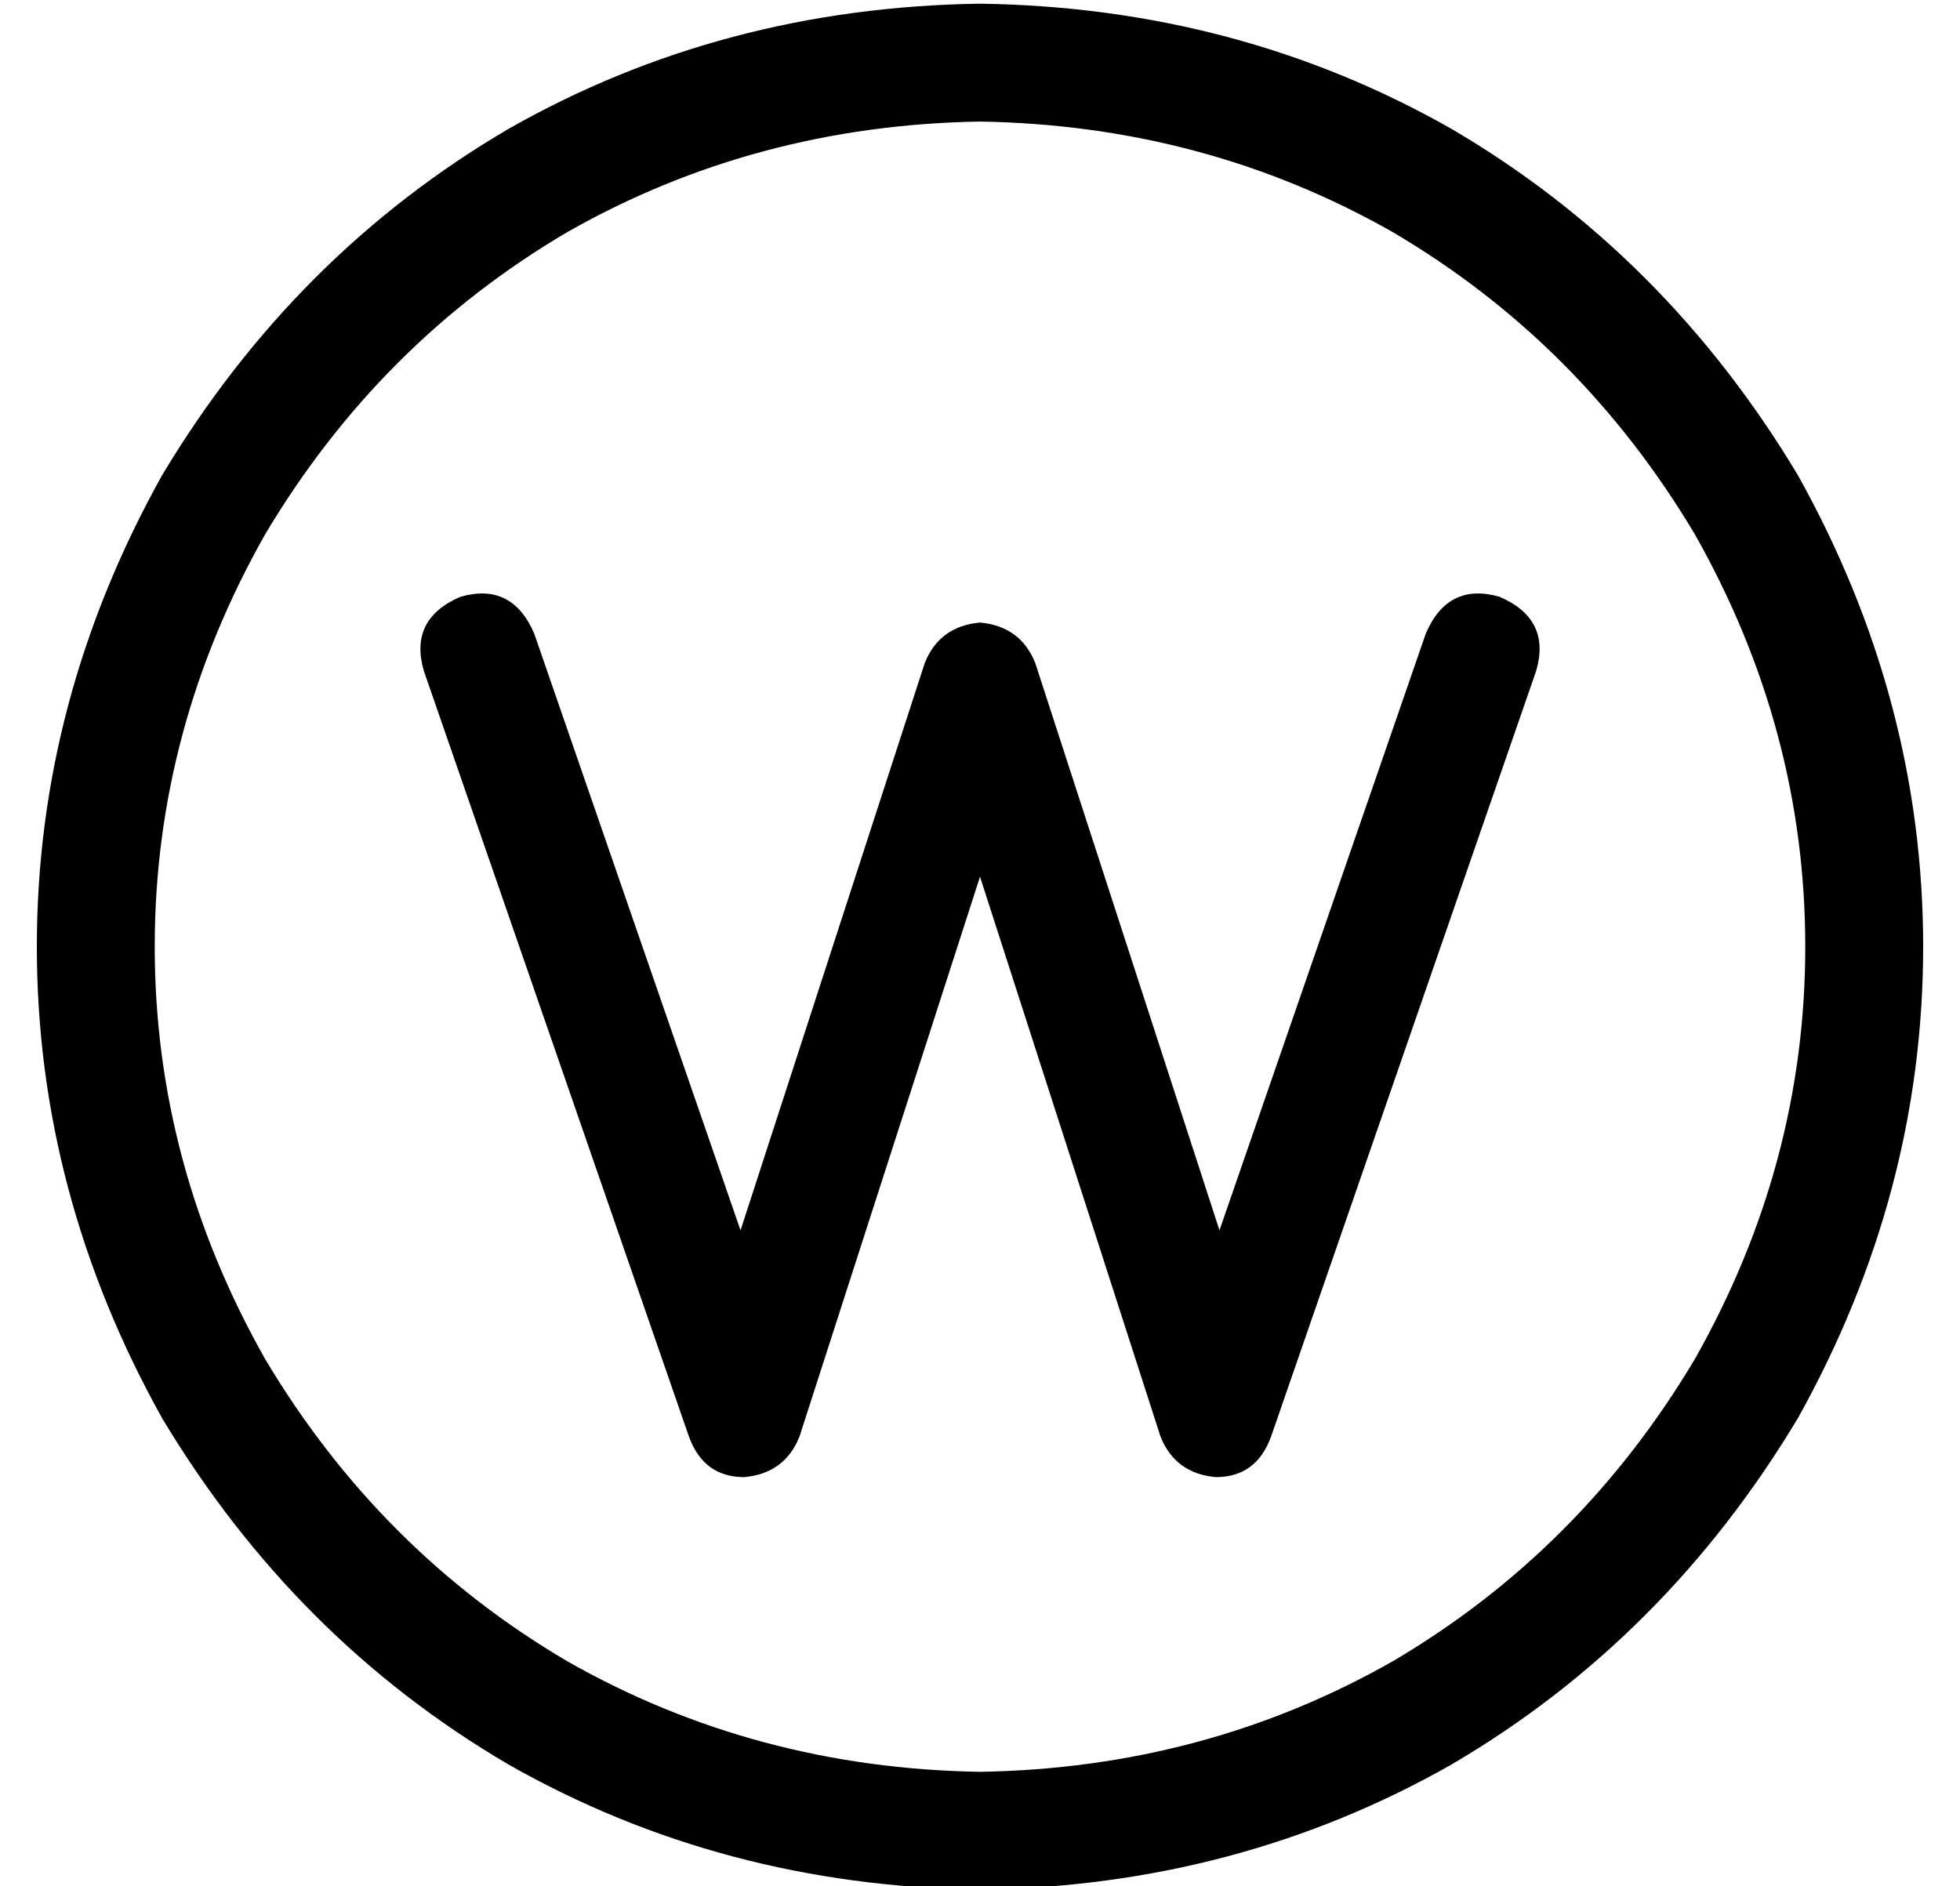<?xml version="1.0" standalone="no"?>
<!DOCTYPE svg PUBLIC "-//W3C//DTD SVG 1.1//EN" "http://www.w3.org/Graphics/SVG/1.1/DTD/svg11.dtd" >
<svg xmlns="http://www.w3.org/2000/svg" xmlns:xlink="http://www.w3.org/1999/xlink" version="1.1" viewBox="-10 -40 532 512">
   <path fill="currentColor"
d="M256 -7q61 1 112 30v0v0q51 30 82 82q30 53 30 112t-30 112q-31 52 -82 82q-51 29 -112 30q-61 -1 -112 -30q-51 -30 -82 -82q-30 -53 -30 -112t30 -112q31 -52 82 -82q51 -29 112 -30v0zM256 473q70 -1 128 -34v0v0q58 -34 94 -94q34 -61 34 -128t-34 -128
q-36 -60 -94 -94q-58 -33 -128 -34q-70 1 -128 34q-58 34 -94 94q-34 61 -34 128t34 128q36 60 94 94q58 33 128 34v0zM135 132q-6 -14 -20 -10q-14 6 -10 20l72 208v0q4 11 15 11q11 -1 15 -11l49 -152v0l49 152v0q4 10 15 11q11 0 15 -11l72 -208v0q4 -14 -10 -20
q-14 -4 -20 10l-56 162v0l-50 -154v0q-4 -10 -15 -11q-11 1 -15 11l-50 154v0l-56 -162v0z" />
</svg>
